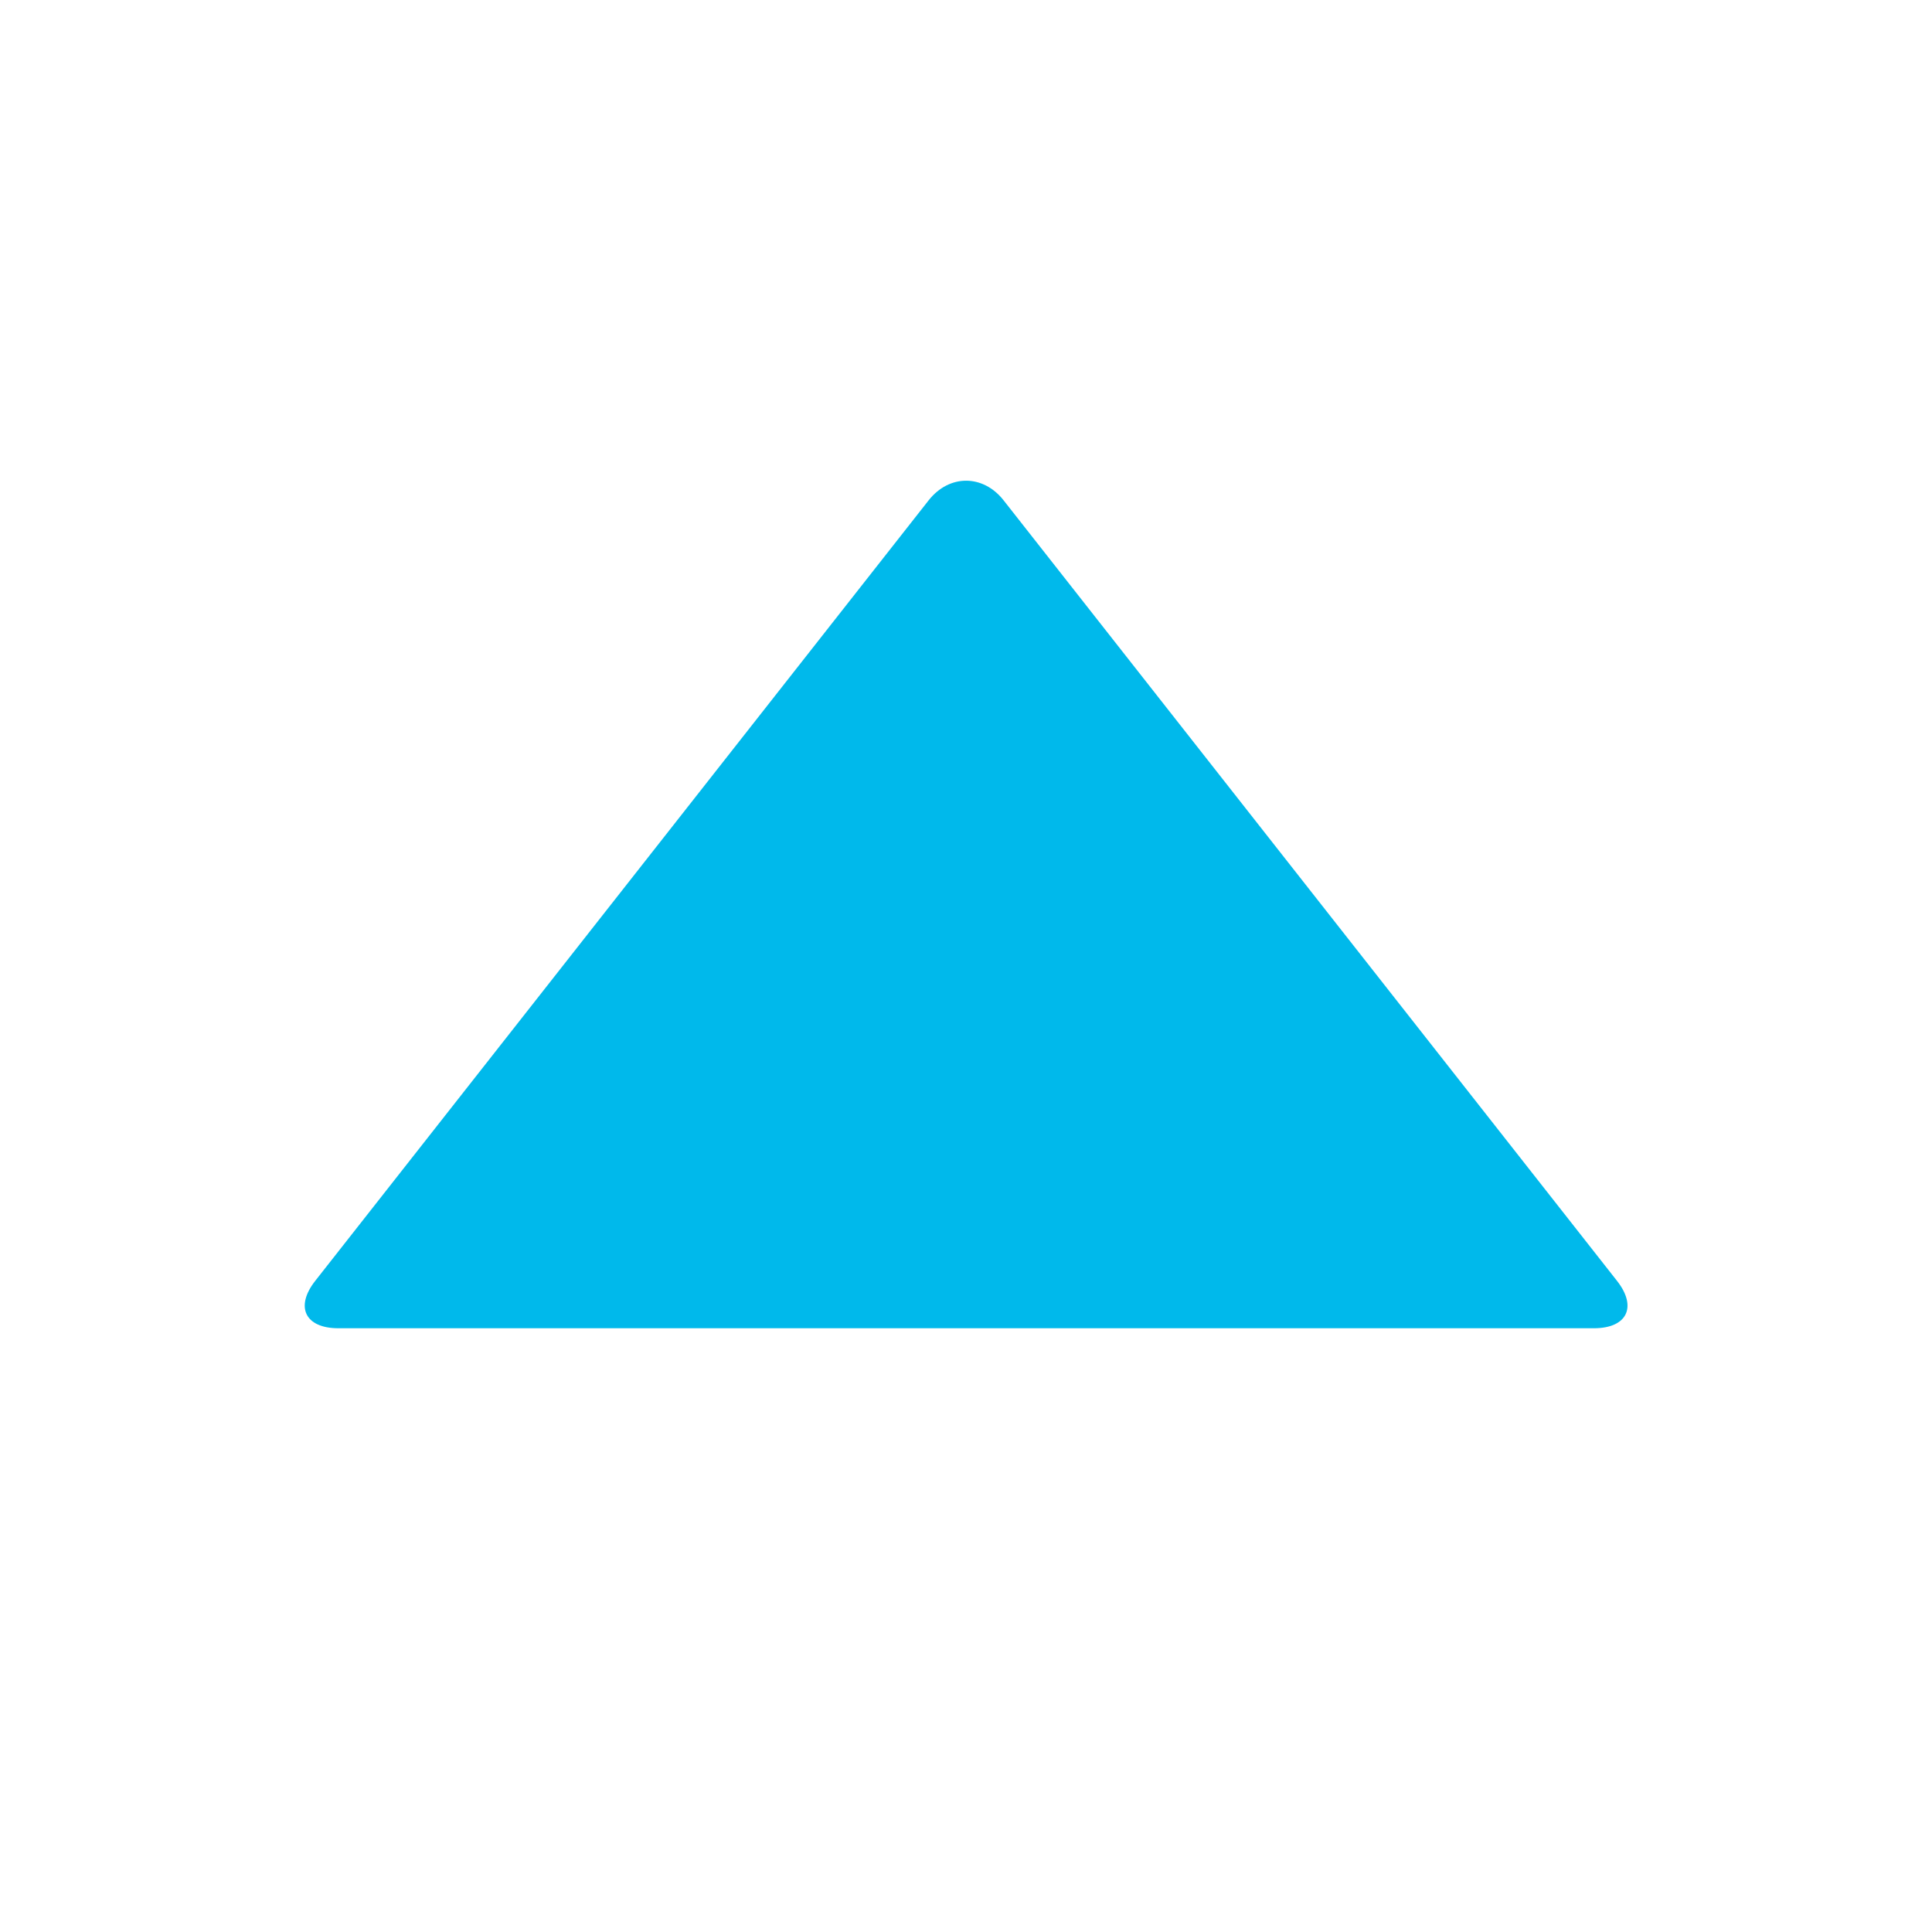 <svg xmlns="http://www.w3.org/2000/svg" width="16" height="16"><path fill="#00B9EB" d="M13.391 10.607c.17.216.084.393-.191.393h-10.398c-.275 0-.361-.177-.191-.393l5.08-6.464c.17-.216.45-.216.62 0l5.08 6.464z"/></svg>

